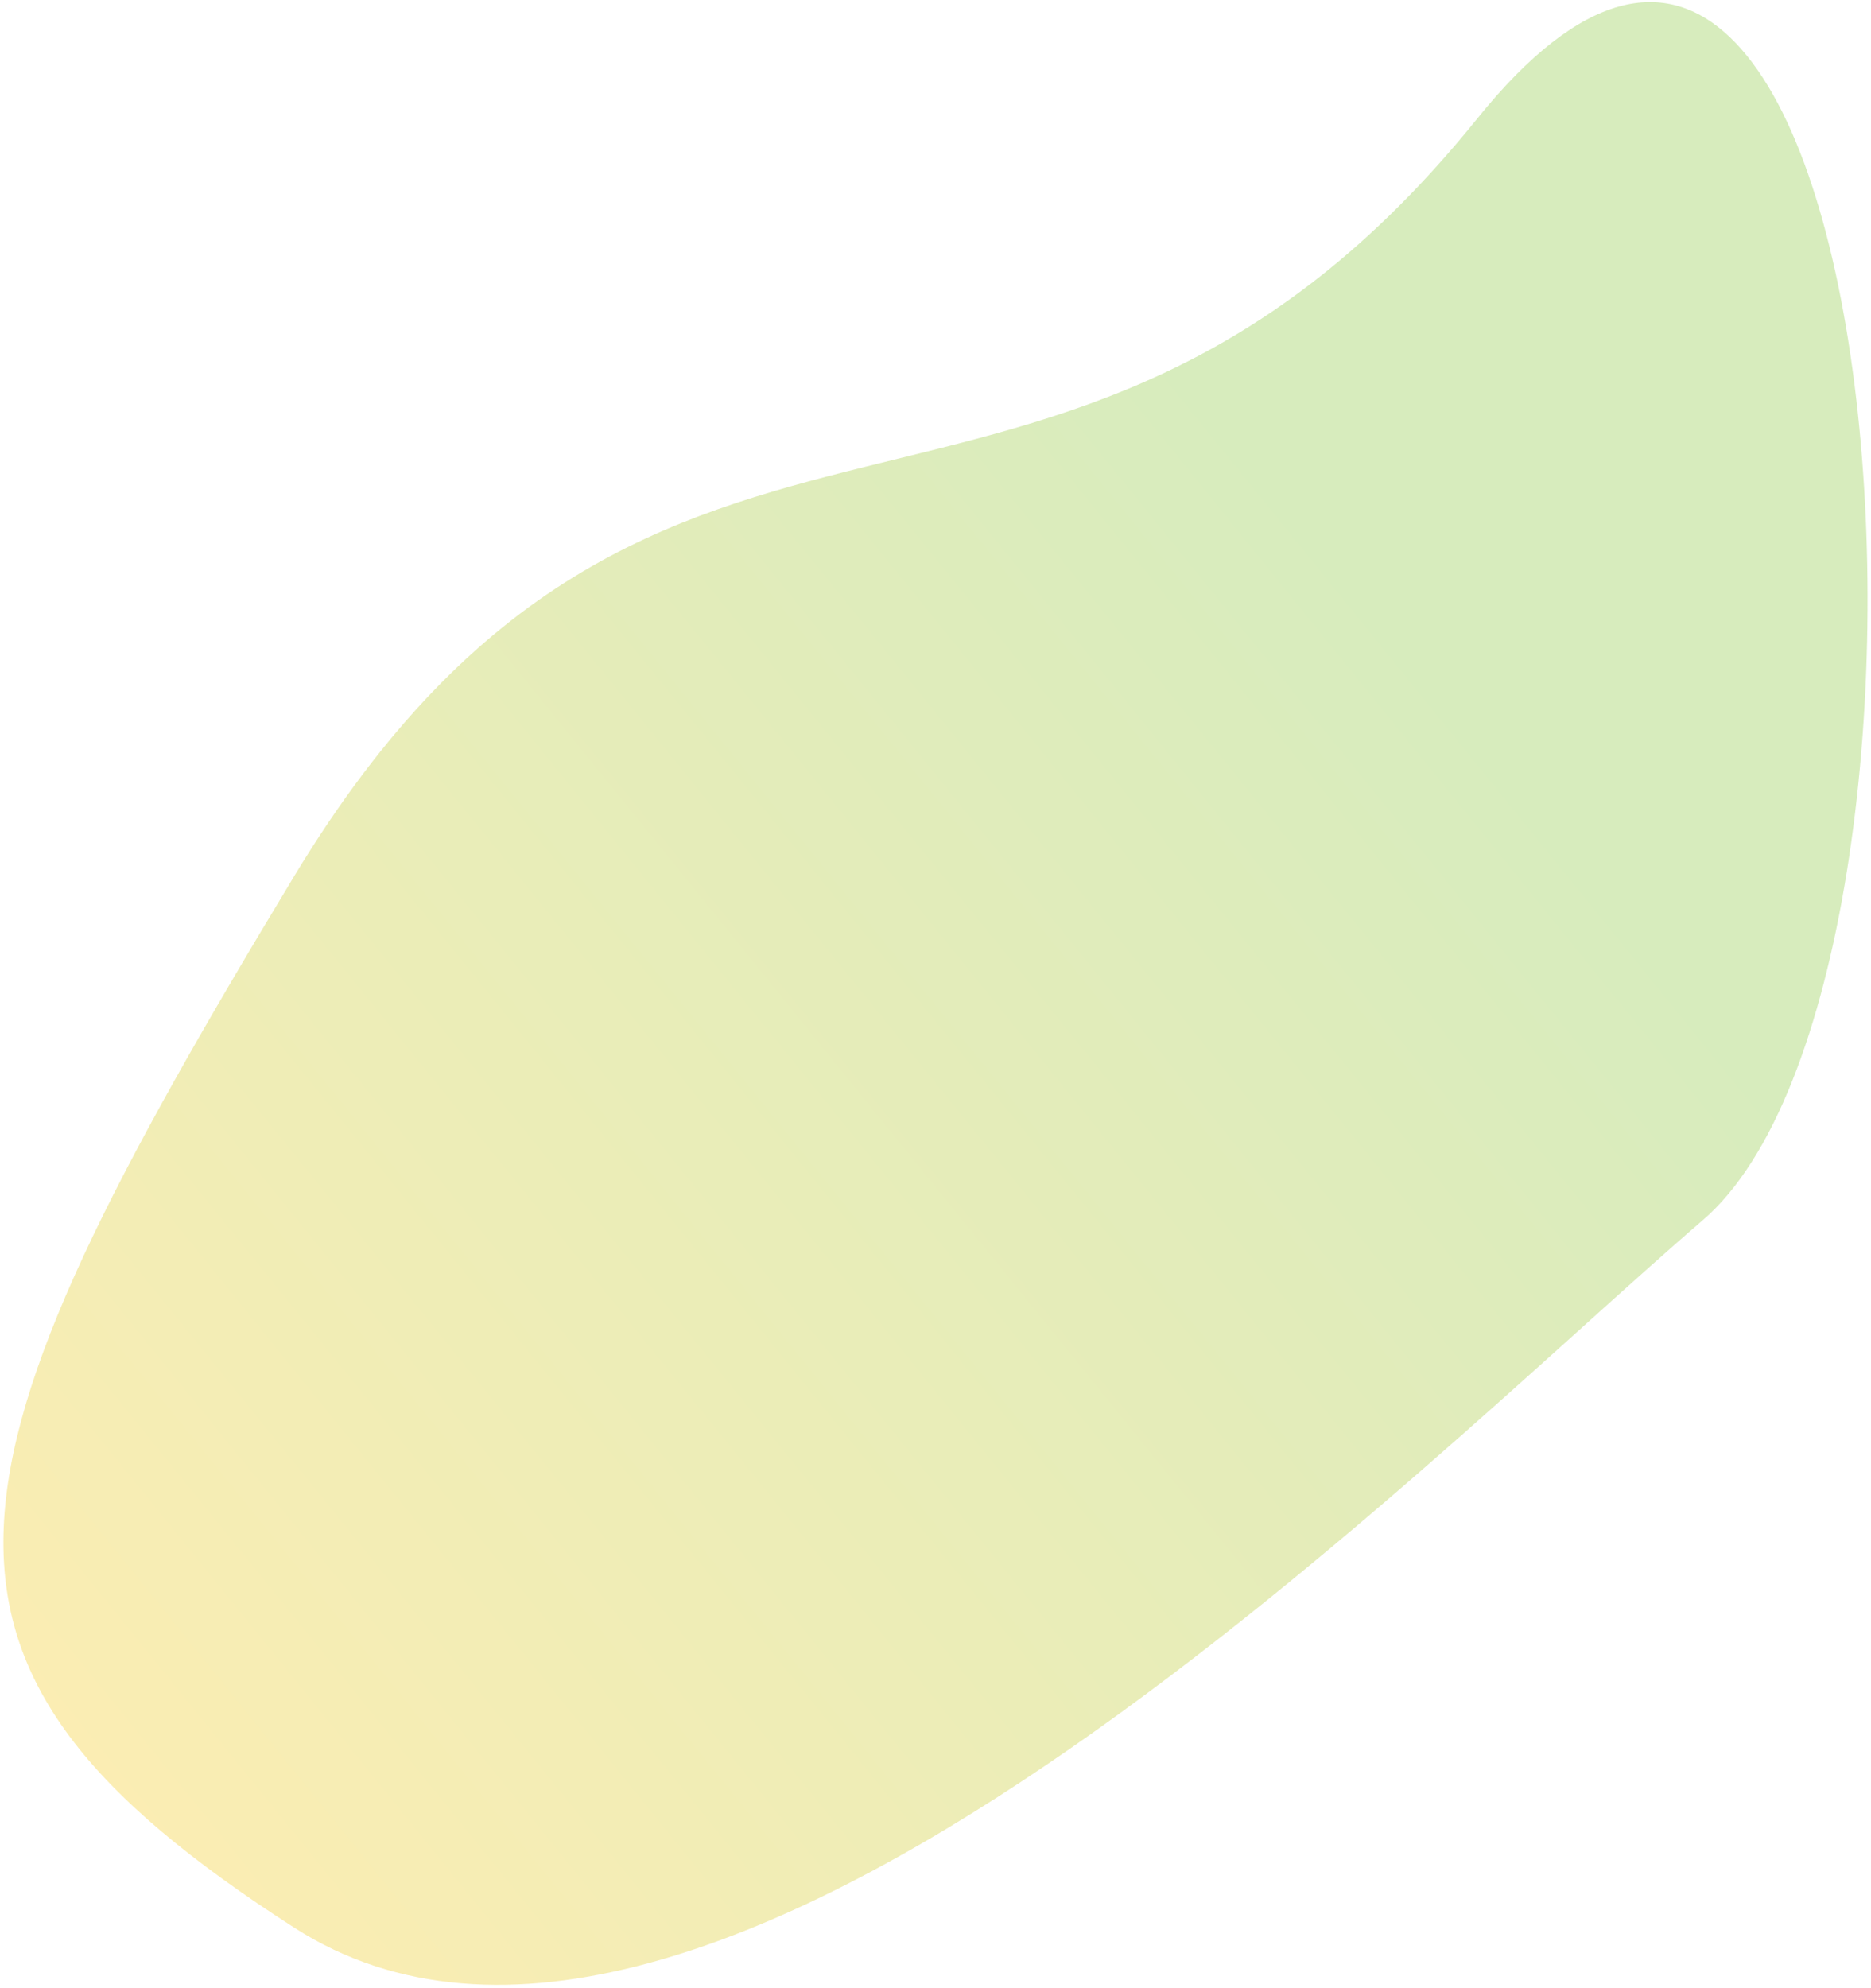 <svg preserveAspectRatio="none" width="450" height="478" viewBox="0 0 450 478" fill="none" xmlns="http://www.w3.org/2000/svg">
<g opacity="0.4">
<path vector-effect="non-scaling-stroke" d="M70.782 210.661C158.099 66.137 254.534 153.543 355.314 28.501C456.094 -96.54 478.205 234.415 409.51 293.461C340.815 352.508 169.849 527.196 70.782 463.578C-28.284 399.96 -16.534 355.185 70.782 210.661Z" fill="url(#paint0_linear_1_2638)"/>
</g>
<defs>
<linearGradient vector-effect="non-scaling-stroke" id="paint0_linear_1_2638" x1="-103.098" y1="348.41" x2="263.735" y2="51.54" gradientUnits="userSpaceOnUse">
<stop stop-color="#FFD33D"/>
<stop offset="0.999" stop-color="#9ACF5B"/>
</linearGradient>
</defs>
</svg>
